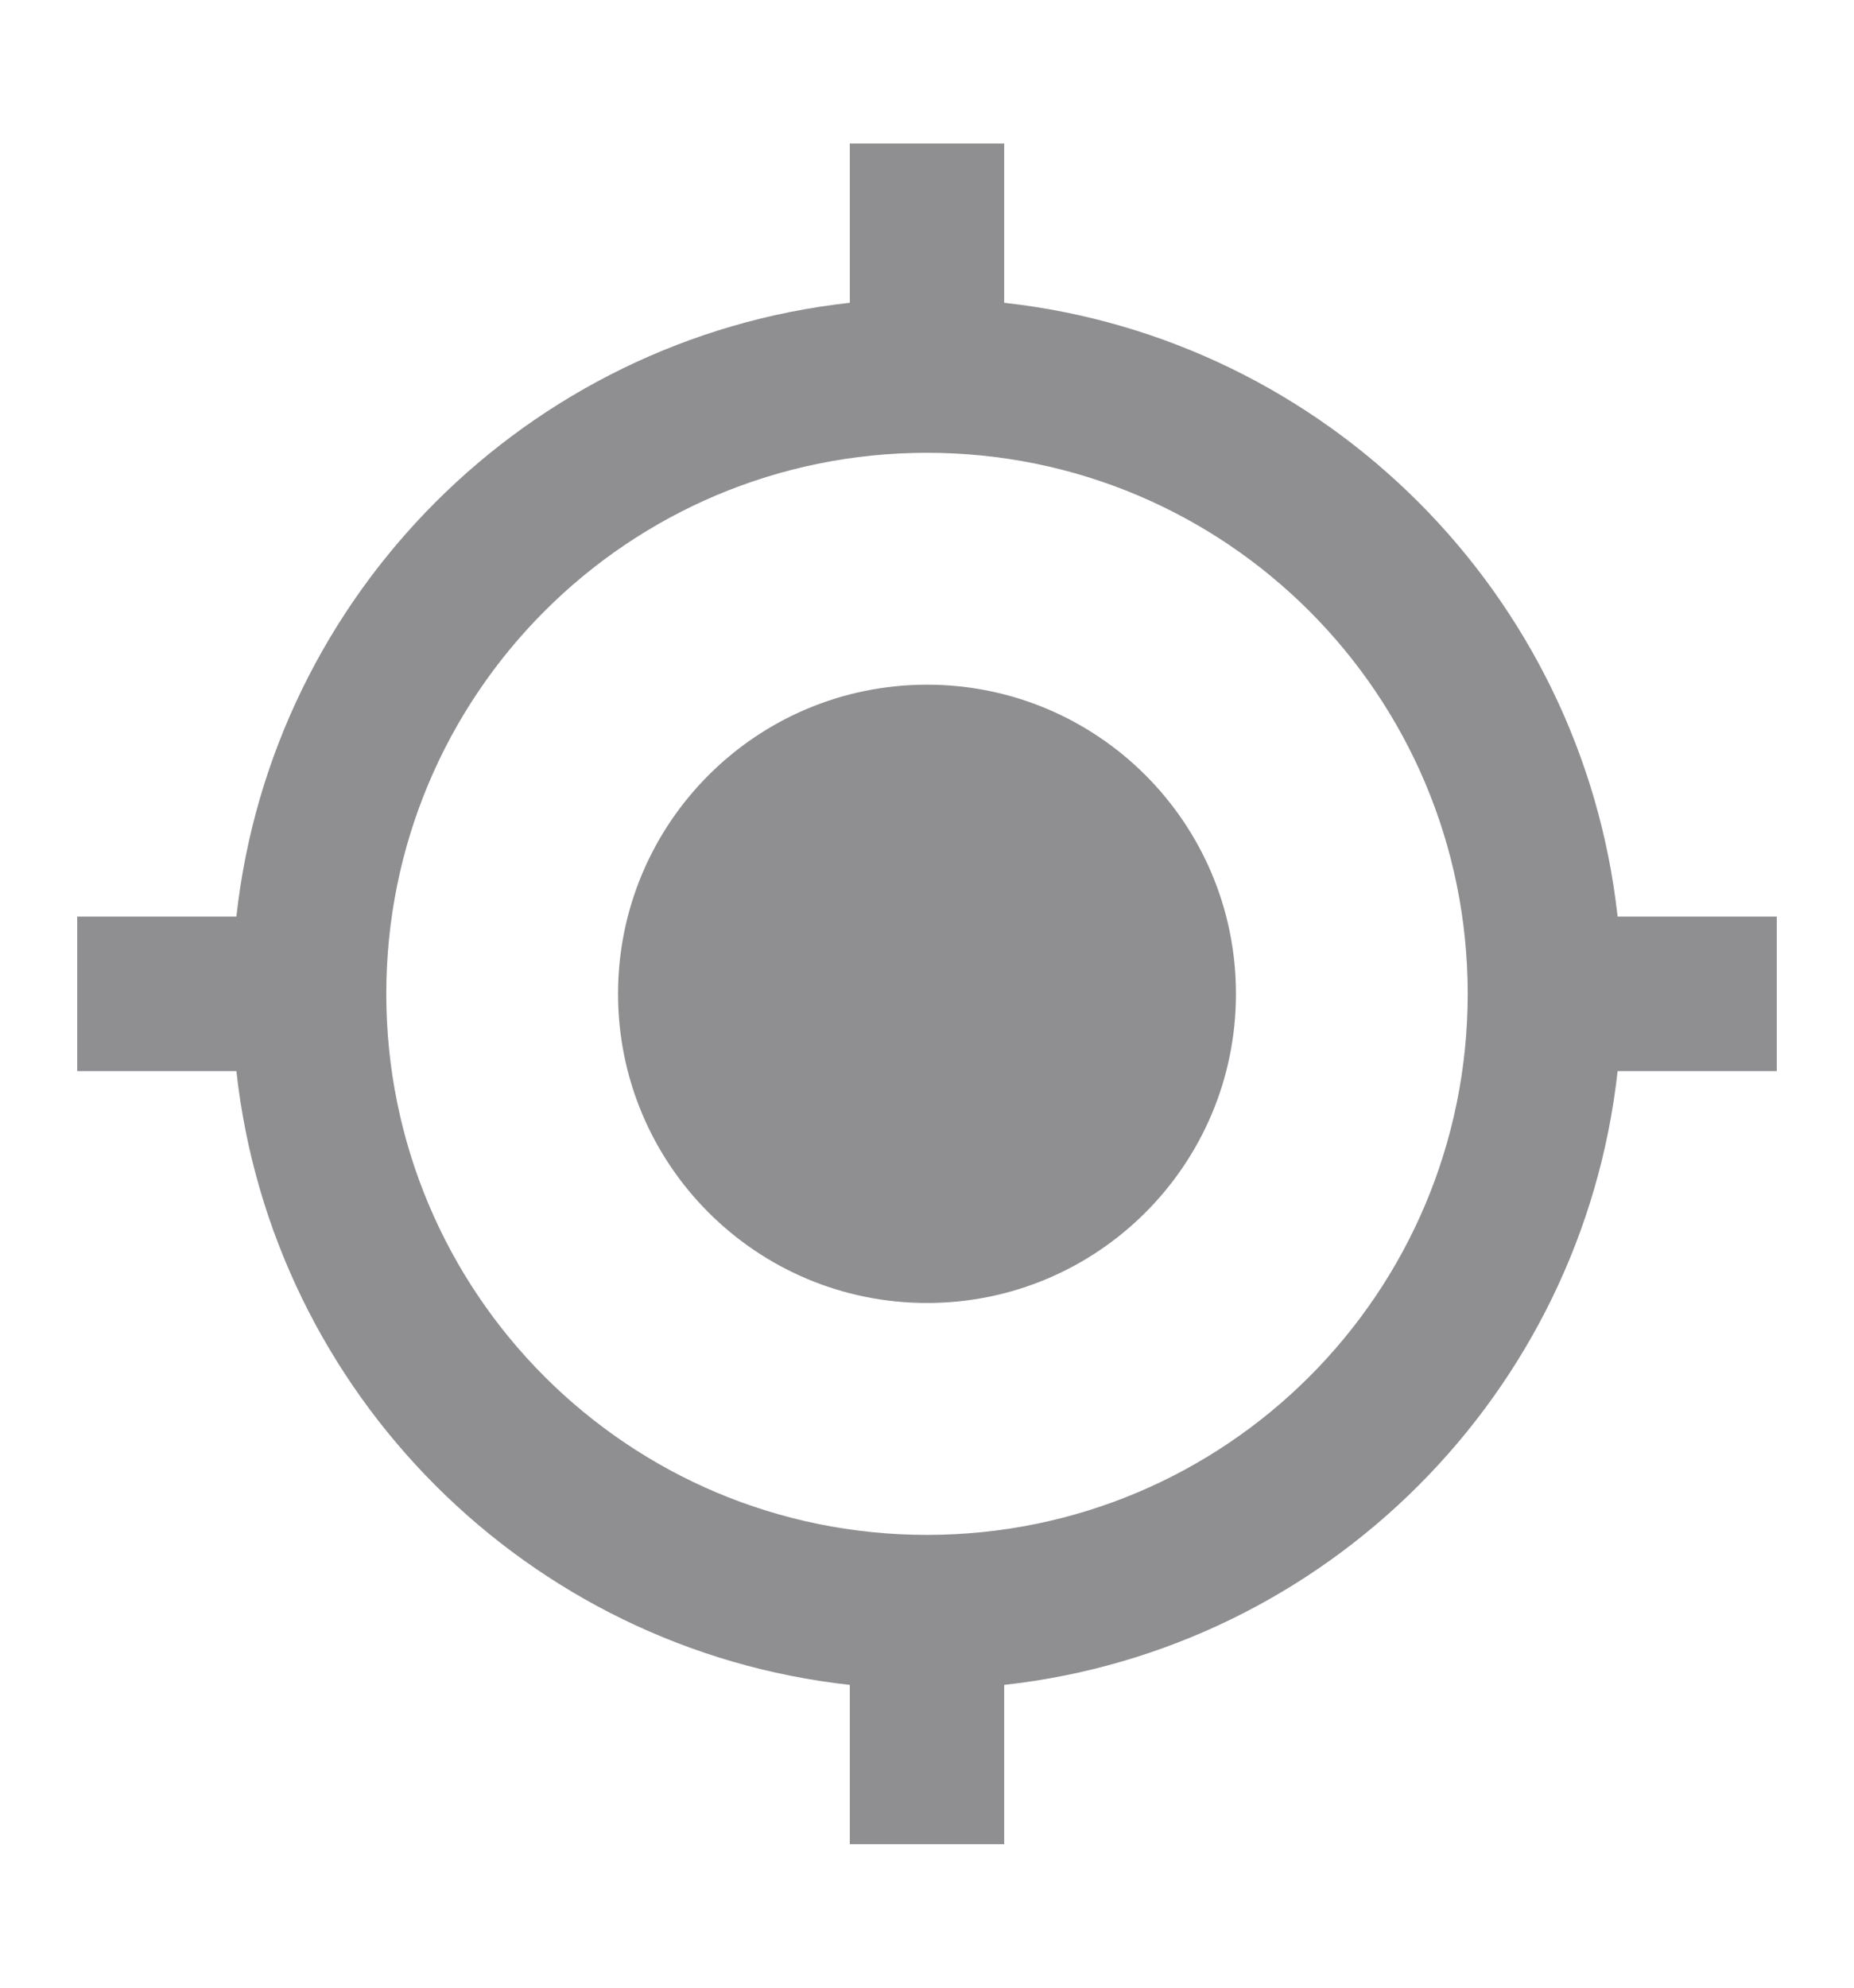 <svg width="14" height="15" viewBox="0 0 14 15" fill="none" xmlns="http://www.w3.org/2000/svg">
<g clip-path="url(#clip0_1138_94)">
<path d="M7 5.167C5.711 5.167 4.667 6.211 4.667 7.5C4.667 8.789 5.711 9.833 7 9.833C8.289 9.833 9.333 8.789 9.333 7.5C9.333 6.211 8.289 5.167 7 5.167ZM12.215 6.917C11.947 4.484 10.016 2.553 7.583 2.285V1.083H6.417V2.285C3.984 2.553 2.053 4.484 1.785 6.917H0.583V8.083H1.785C2.053 10.516 3.984 12.447 6.417 12.715V13.917H7.583V12.715C10.016 12.447 11.947 10.516 12.215 8.083H13.417V6.917H12.215ZM7 11.583C4.742 11.583 2.917 9.758 2.917 7.5C2.917 5.243 4.742 3.417 7 3.417C9.257 3.417 11.083 5.243 11.083 7.5C11.083 9.758 9.257 11.583 7 11.583Z" fill="#545458" fill-opacity="0.65"/>
</g>
<defs>
<clipPath id="clip0_1138_94">
<rect width="14" height="14" fill="white" transform="translate(0 0.5)"/>
</clipPath>
</defs>
</svg>
